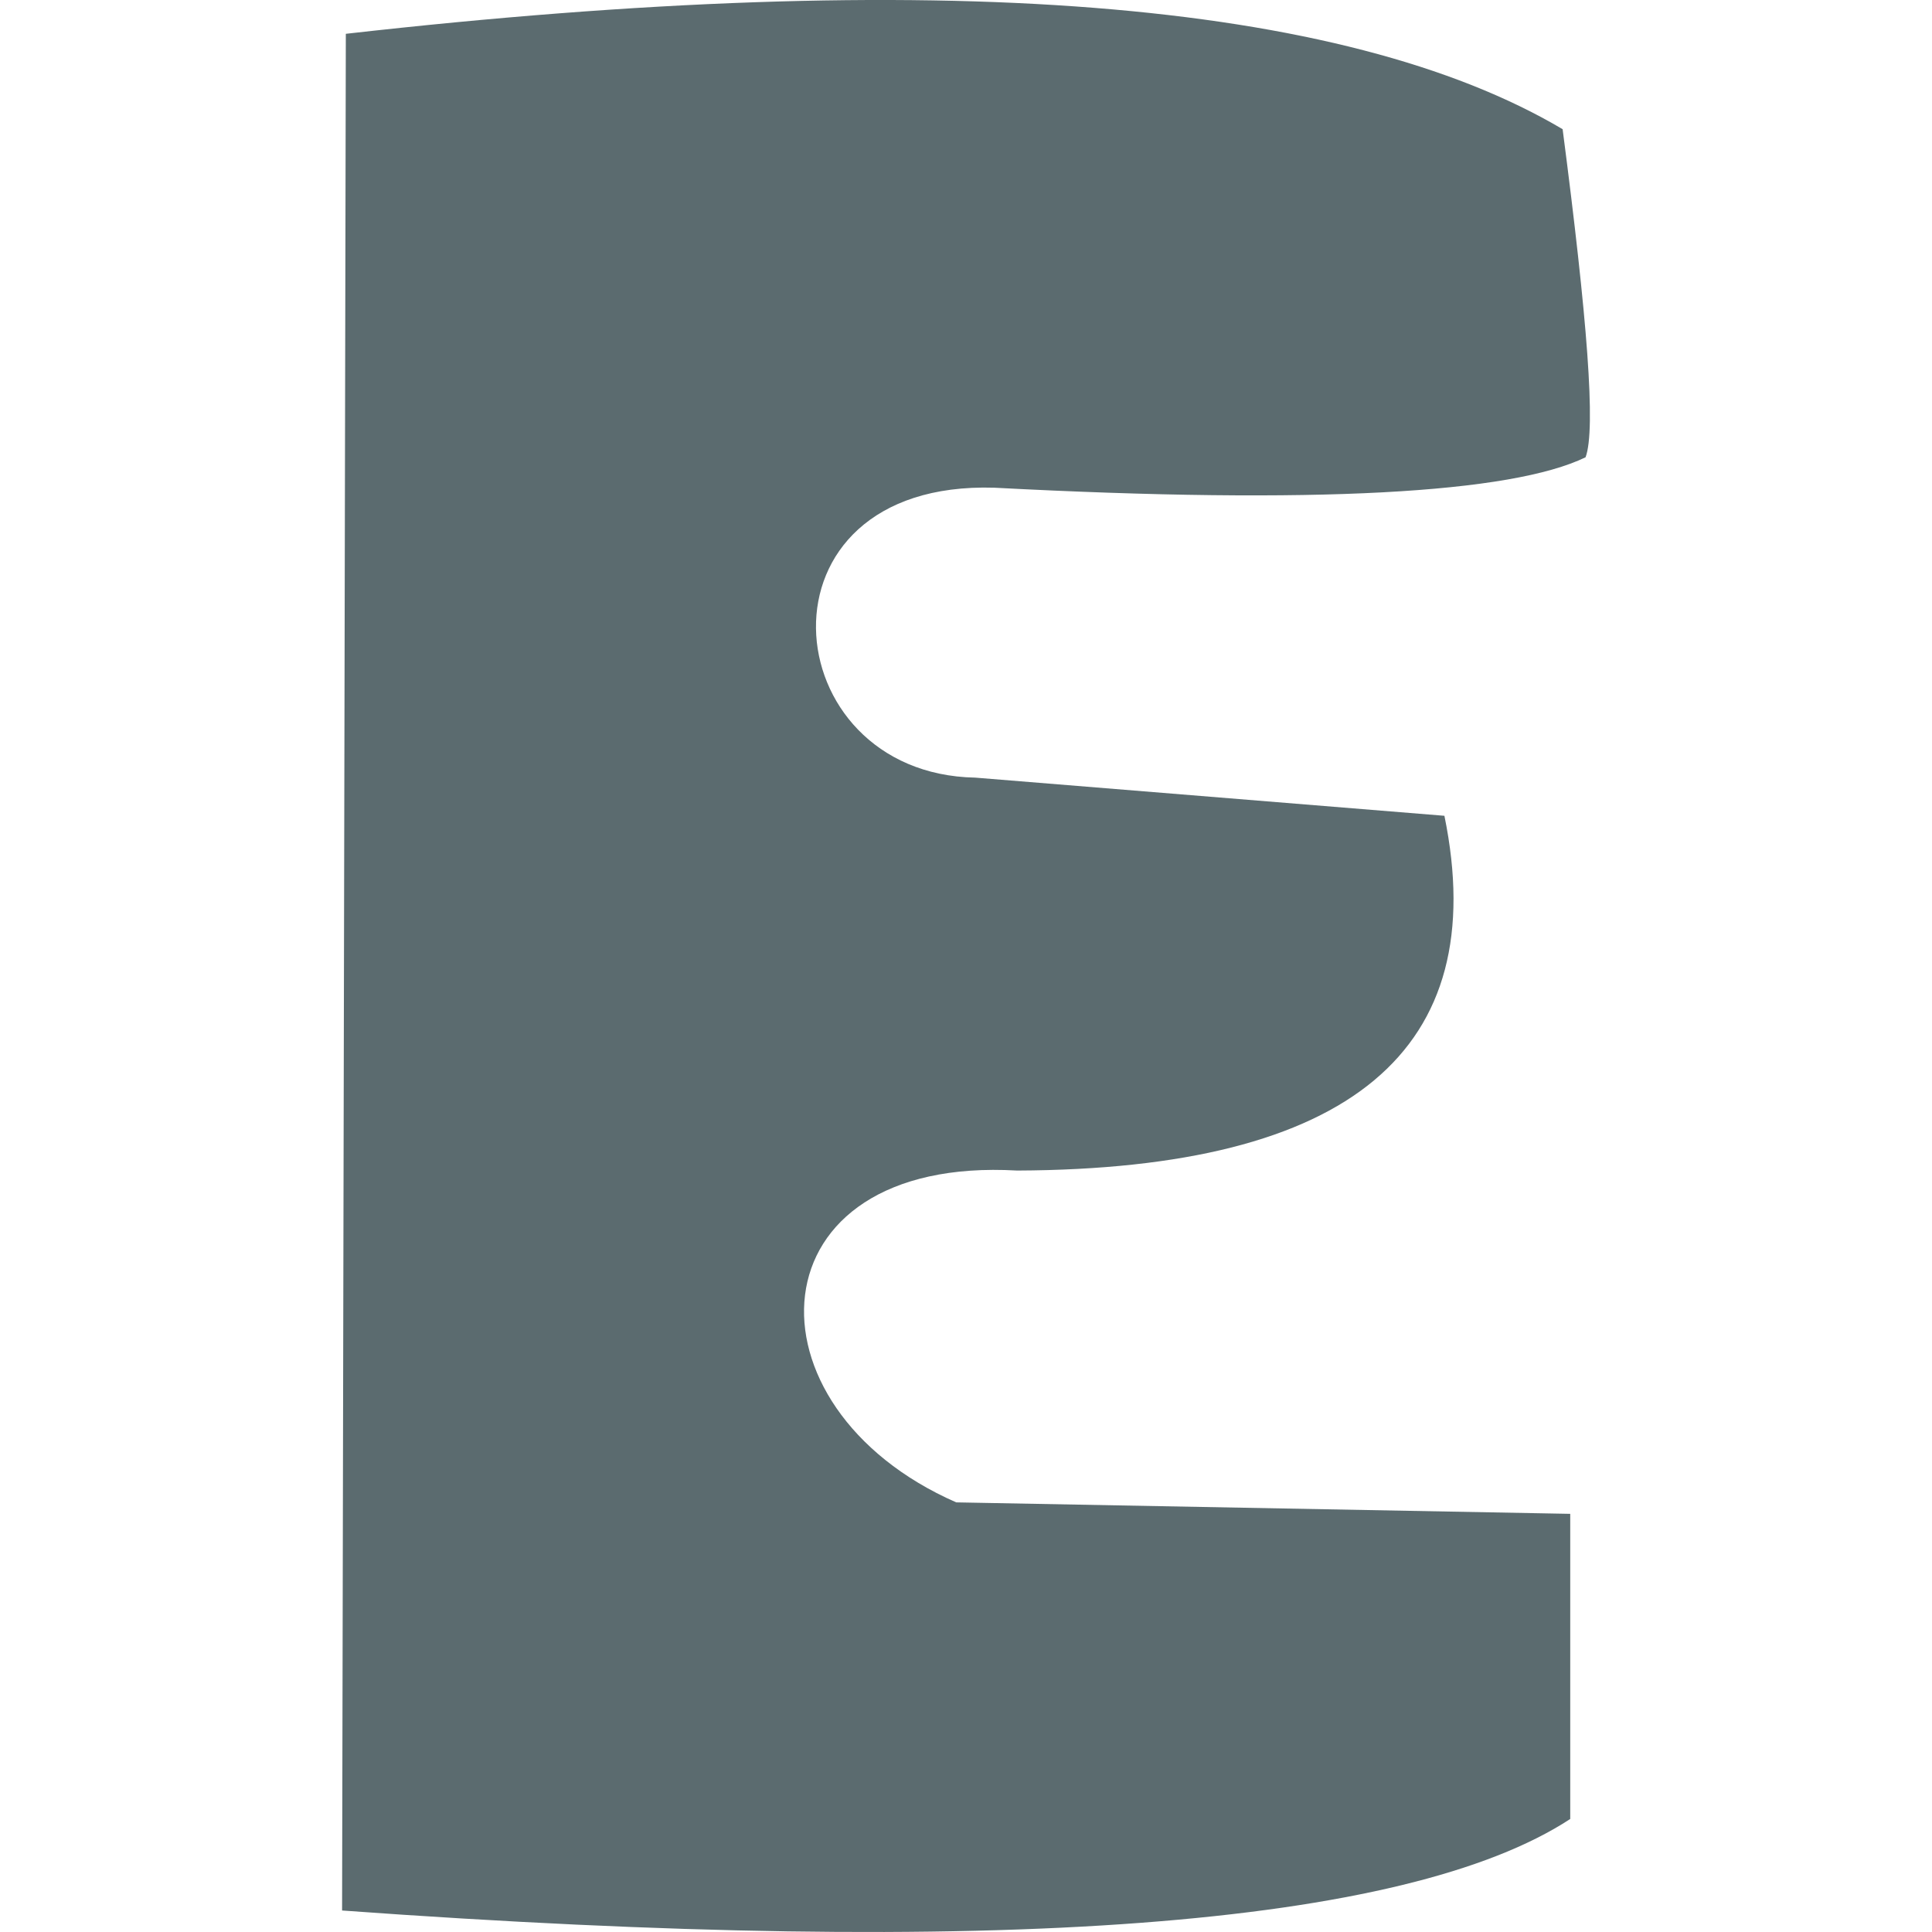 <svg xmlns="http://www.w3.org/2000/svg" style="isolation:isolate" width="16" height="16" viewBox="0 0 16 16">
 <defs>
  <clipPath id="_clipPath_8OquvOytmhQFgI4OHnTVSdMDsv809MCc">
   <rect width="16" height="16"/>
  </clipPath>
 </defs>
 <g clip-path="url(#_clipPath_8OquvOytmhQFgI4OHnTVSdMDsv809MCc)">
  <rect style="fill:#000000" fill-opacity="0" width="16" height="16"/>
  <path fill="#5b6b6f" d="M 2.864 0.28 C 7.762 -0.275 11.131 -0.002 12.941 1.07 C 13.145 2.638 13.218 3.554 13.131 3.787 C 12.517 4.085 10.895 4.179 8.235 4.039 C 6.181 3.976 6.402 6.409 8.077 6.44 L 11.962 6.756 C 12.359 8.693 11.19 9.683 8.424 9.694 C 6.213 9.567 6.118 11.652 7.919 12.442 L 13.004 12.537 L 13.004 15.064 C 11.644 15.953 8.263 16.216 2.833 15.822 L 2.864 0.28 Z"/>
 </g>
</svg>
